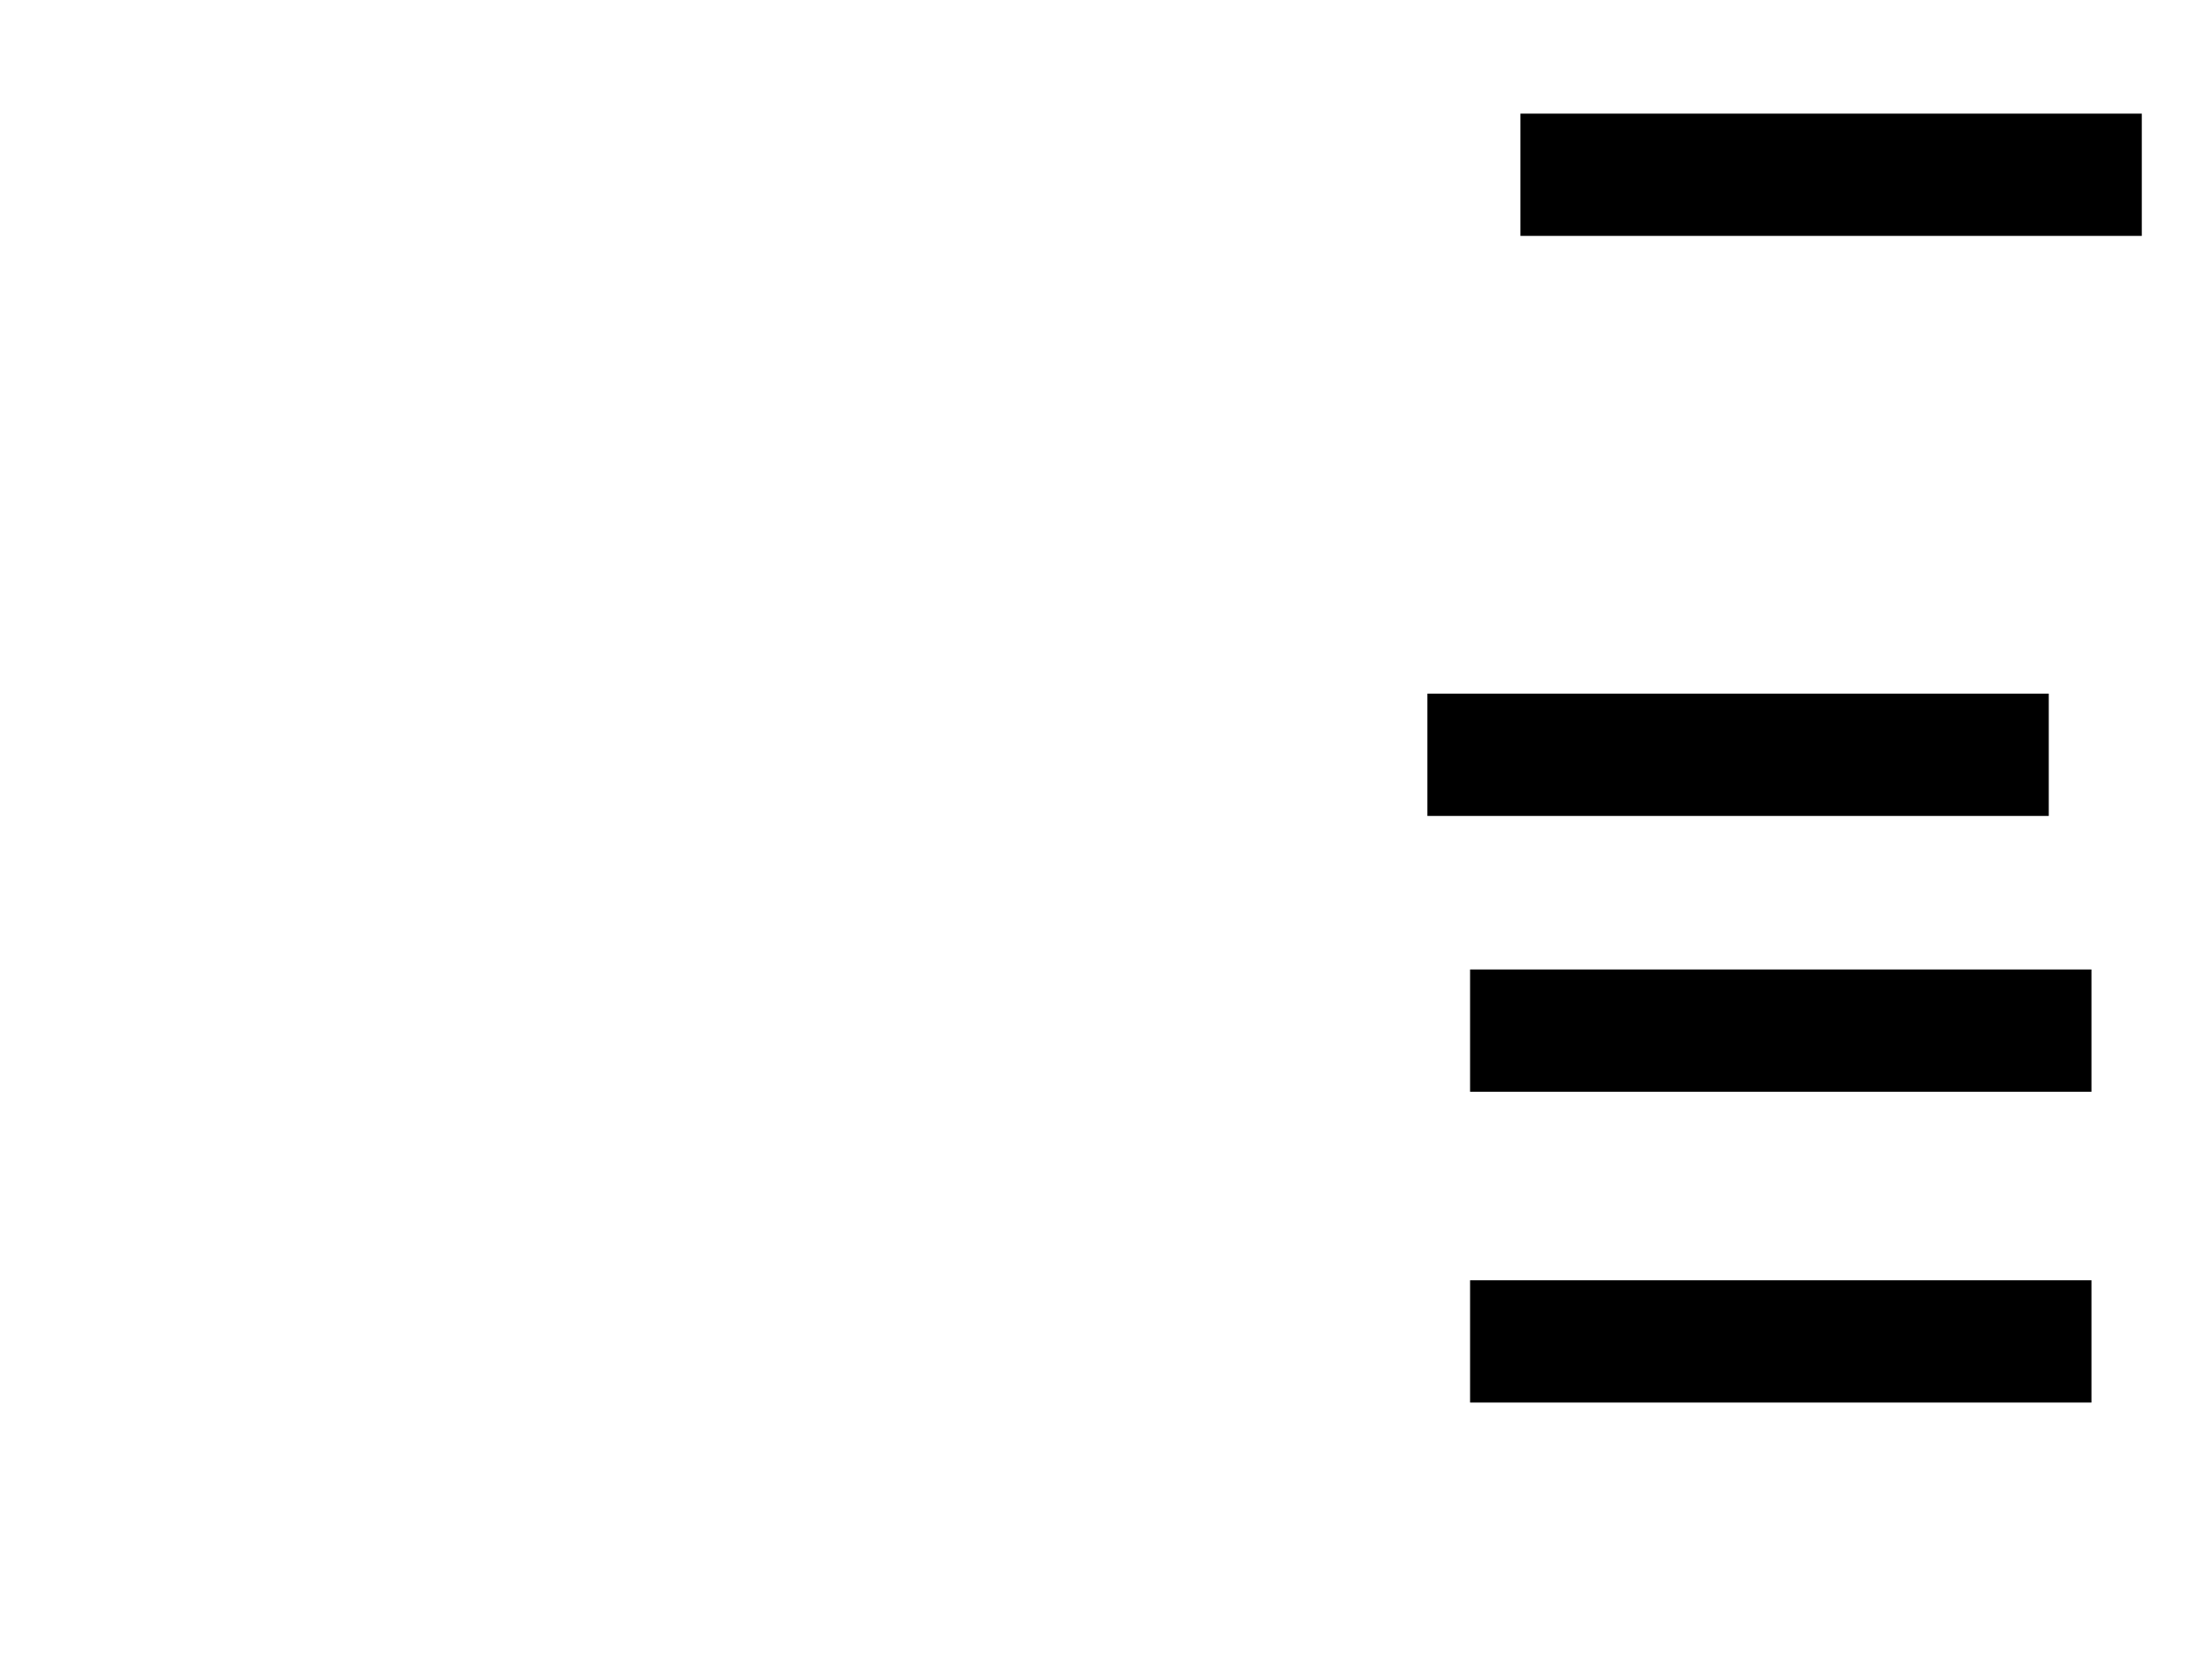 <svg xmlns="http://www.w3.org/2000/svg" width="1175" height="881">
 <!-- Created with Image Occlusion Enhanced -->
 <g>
  <title>Labels</title>
 </g>
 <g>
  <title>Masks</title>
  <rect id="f1d465e95a2e4c84add8d961d499938d-ao-1" height="63.953" width="329.07" y="369" x="758.721" stroke="#000000" fill="#0"/>
  
  <rect id="f1d465e95a2e4c84add8d961d499938d-ao-3" height="63.953" width="329.07" y="60.86" x="808.14" stroke="#000000" fill="#0"/>
  <rect id="f1d465e95a2e4c84add8d961d499938d-ao-4" height="63.953" width="329.07" y="515.512" x="781.395" stroke="#000000" fill="#0"/>
  <rect id="f1d465e95a2e4c84add8d961d499938d-ao-5" height="63.953" width="329.07" y="680.628" x="781.395" stroke="#000000" fill="#0"/>
 </g>
</svg>